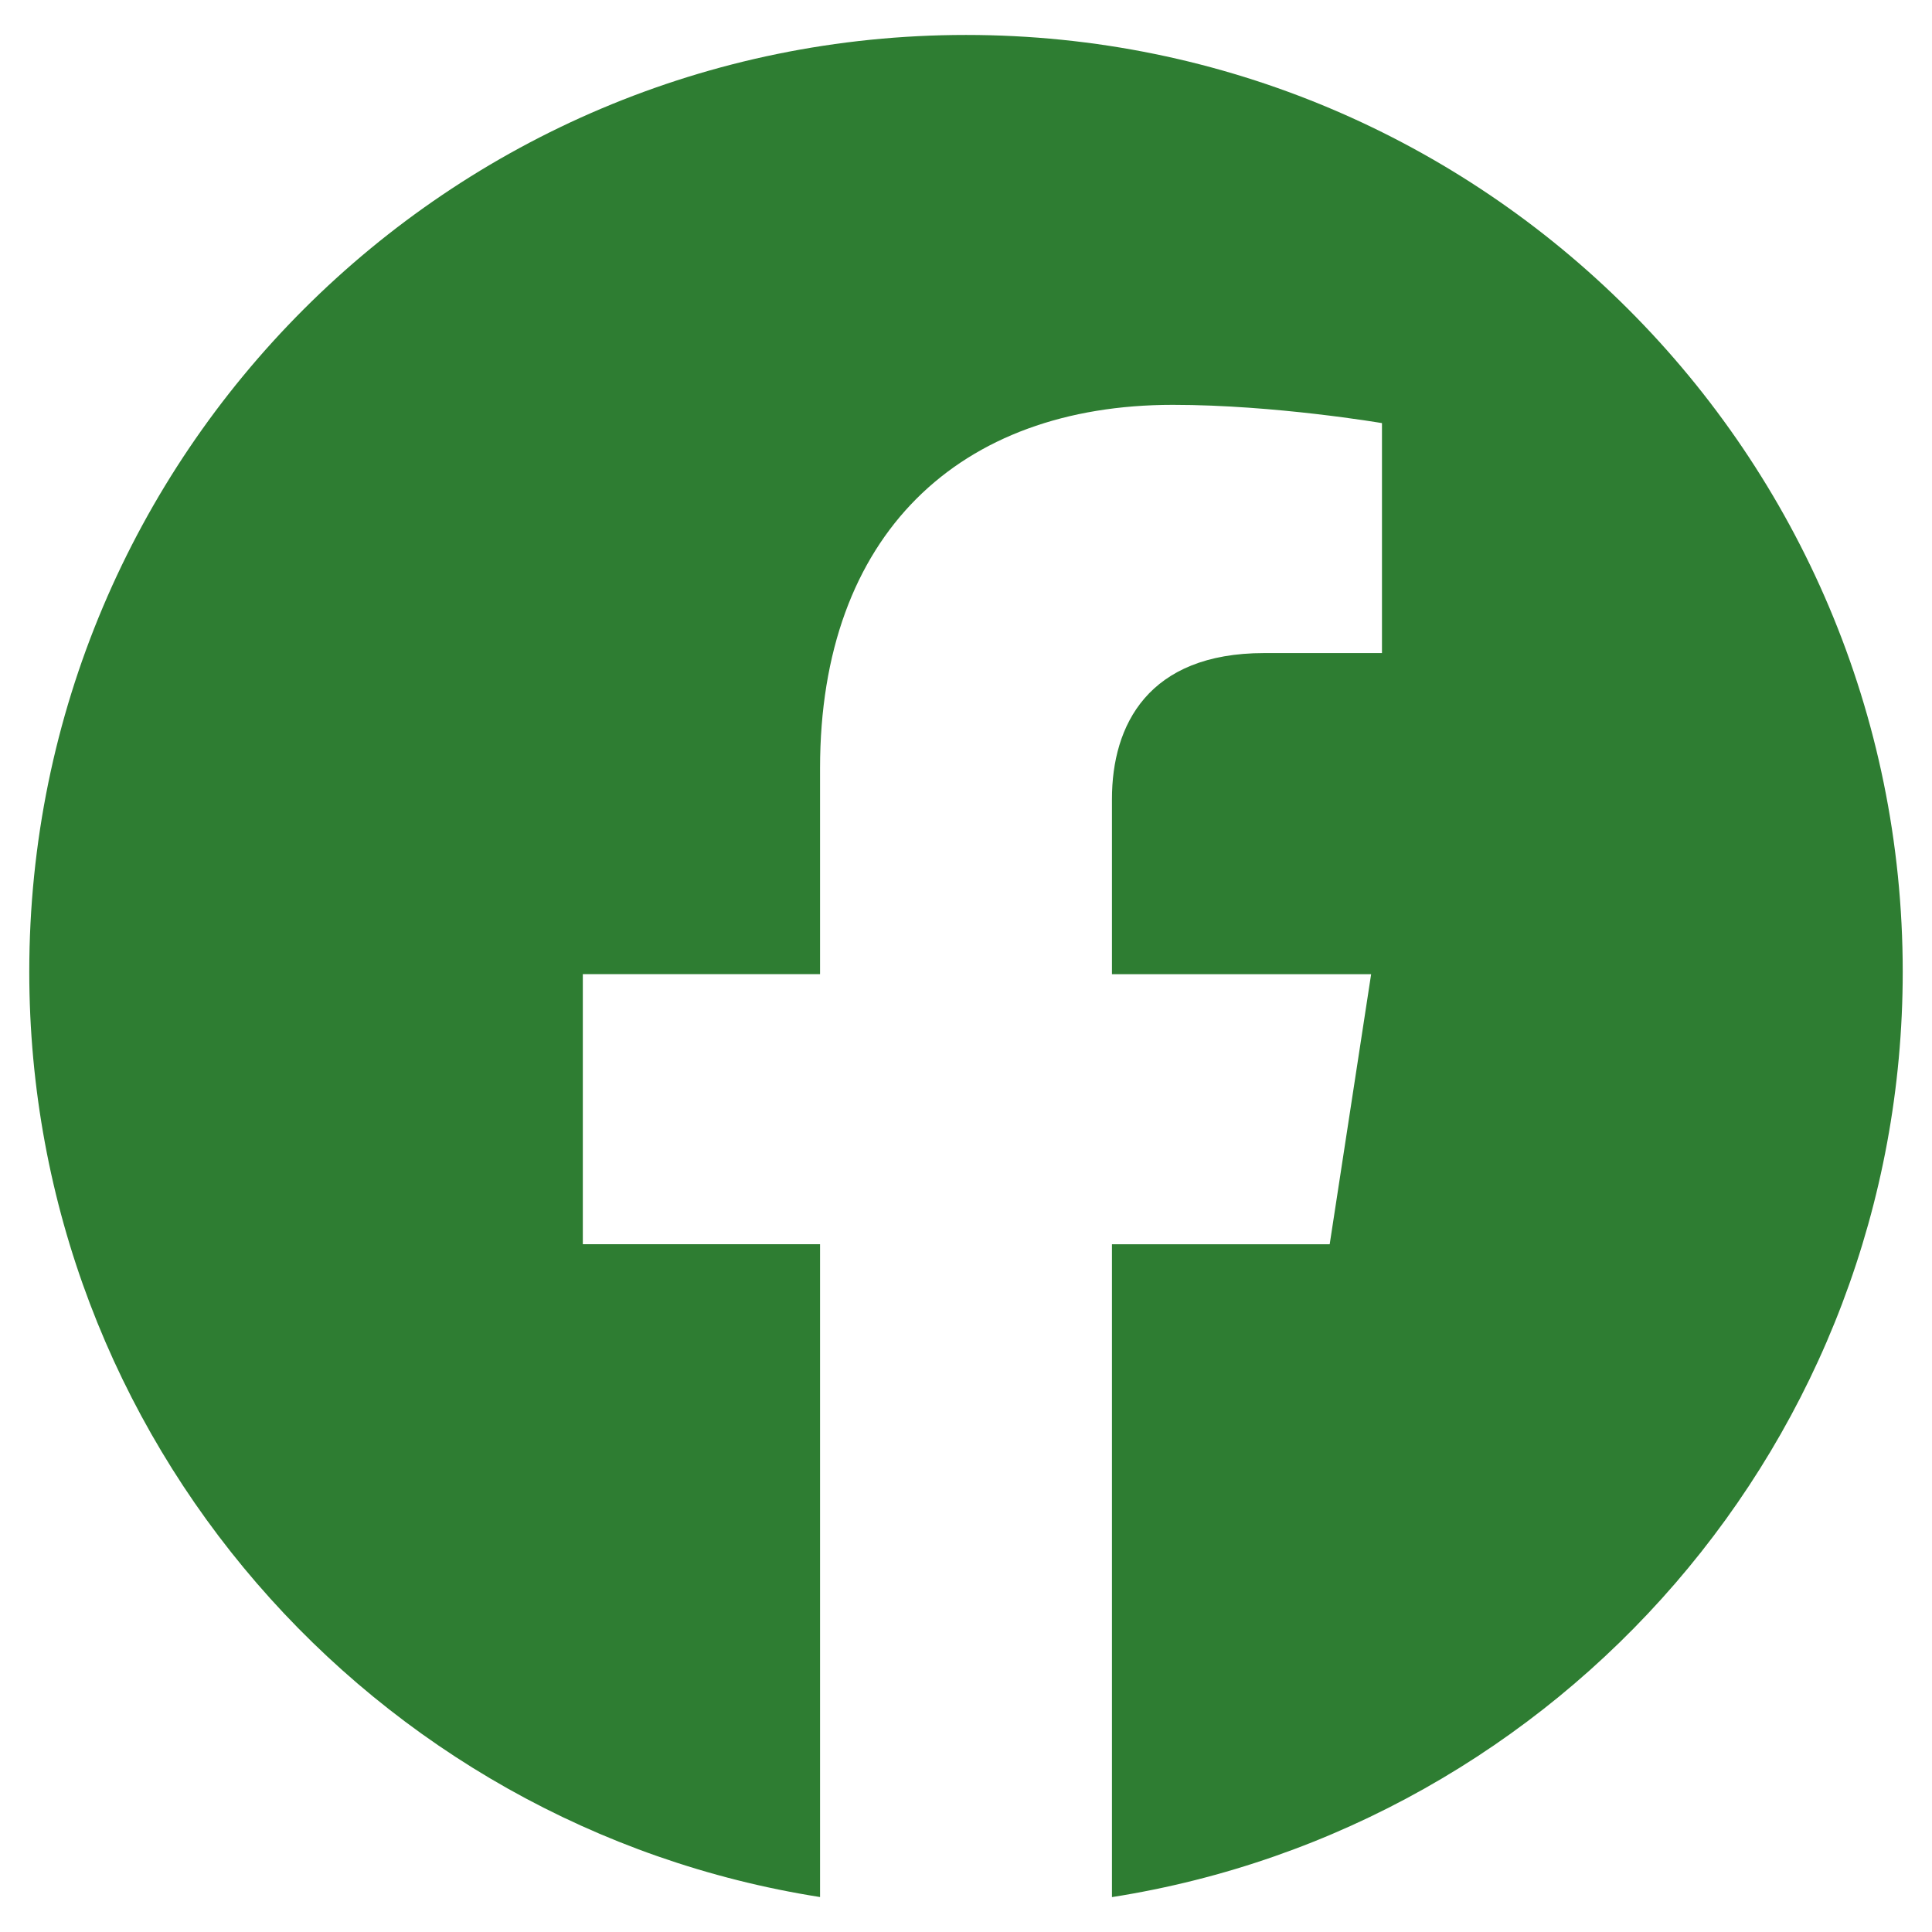 <svg width="33" height="33" viewBox="0 0 33 33" fill="none" xmlns="http://www.w3.org/2000/svg">
<g clip-path="url(#clip0_2_3369)">
<path d="M32.5 16.597C32.5 24.583 26.641 31.203 18.993 32.404V21.253H22.712L23.42 16.64H18.993V13.647C18.993 12.384 19.612 11.155 21.593 11.155H23.605V7.227C23.605 7.227 21.779 6.915 20.033 6.915C16.388 6.915 14.007 9.124 14.007 13.123V16.639H9.955V21.252H14.007V32.403C6.36 31.2 0.5 24.581 0.5 16.597C0.5 7.761 7.664 0.597 16.5 0.597C25.336 0.597 32.5 7.76 32.5 16.597Z" fill="#2E7D32"/>
</g>
<defs>
<clipPath id="clip0_2_3369">
<rect width="32" height="32" fill="white" transform="translate(0.5 0.5)"/>
</clipPath>
</defs>
</svg>
